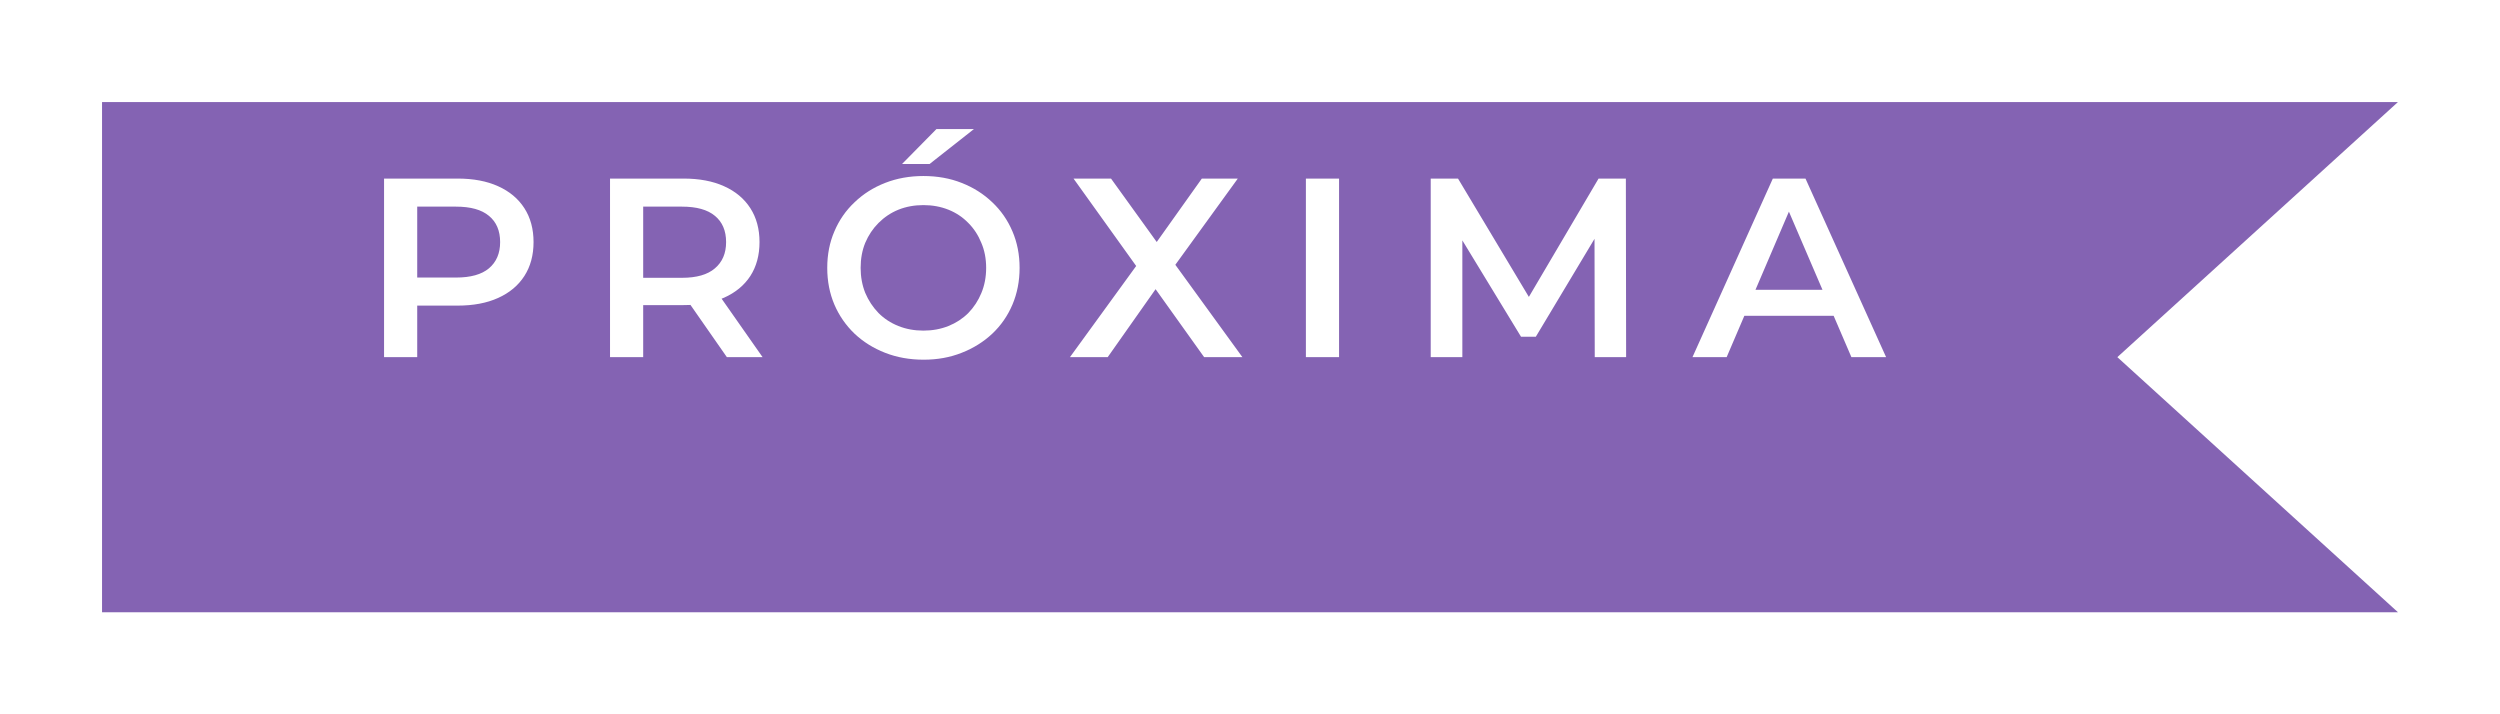 <svg width="98" height="28" viewBox="0 0 98 28" fill="none" xmlns="http://www.w3.org/2000/svg">
<g filter="url(#filter0_d_24_10094)">
<path d="M4 20L4 0L94 -3.93402e-06L83 10L94 20L4 20Z" fill="#8463B3"/>
</g>
<path d="M15.055 14V7H17.935C18.555 7 19.085 7.1 19.525 7.3C19.971 7.5 20.315 7.787 20.555 8.16C20.795 8.533 20.915 8.977 20.915 9.49C20.915 10.003 20.795 10.447 20.555 10.82C20.315 11.193 19.971 11.48 19.525 11.68C19.085 11.88 18.555 11.98 17.935 11.98H15.775L16.355 11.37V14H15.055ZM16.355 11.51L15.775 10.88H17.875C18.448 10.88 18.878 10.76 19.165 10.52C19.458 10.273 19.605 9.93 19.605 9.49C19.605 9.043 19.458 8.7 19.165 8.46C18.878 8.22 18.448 8.1 17.875 8.1H15.775L16.355 7.46V11.51ZM23.913 14V7H26.793C27.413 7 27.943 7.1 28.383 7.3C28.83 7.5 29.173 7.787 29.413 8.16C29.653 8.533 29.773 8.977 29.773 9.49C29.773 10.003 29.653 10.447 29.413 10.82C29.173 11.187 28.83 11.47 28.383 11.67C27.943 11.863 27.413 11.96 26.793 11.96H24.633L25.213 11.37V14H23.913ZM28.493 14L26.723 11.46H28.113L29.893 14H28.493ZM25.213 11.51L24.633 10.89H26.733C27.306 10.89 27.736 10.767 28.023 10.52C28.316 10.273 28.463 9.93 28.463 9.49C28.463 9.043 28.316 8.7 28.023 8.46C27.736 8.22 27.306 8.1 26.733 8.1H24.633L25.213 7.46V11.51ZM36.208 14.1C35.661 14.1 35.157 14.01 34.697 13.83C34.237 13.65 33.837 13.4 33.498 13.08C33.157 12.753 32.894 12.373 32.708 11.94C32.521 11.5 32.428 11.02 32.428 10.5C32.428 9.98 32.521 9.503 32.708 9.07C32.894 8.63 33.157 8.25 33.498 7.93C33.837 7.603 34.237 7.35 34.697 7.17C35.157 6.99 35.657 6.9 36.197 6.9C36.744 6.9 37.244 6.99 37.697 7.17C38.157 7.35 38.557 7.603 38.898 7.93C39.237 8.25 39.501 8.63 39.688 9.07C39.874 9.503 39.968 9.98 39.968 10.5C39.968 11.02 39.874 11.5 39.688 11.94C39.501 12.38 39.237 12.76 38.898 13.08C38.557 13.4 38.157 13.65 37.697 13.83C37.244 14.01 36.748 14.1 36.208 14.1ZM36.197 12.96C36.551 12.96 36.877 12.9 37.178 12.78C37.477 12.66 37.737 12.49 37.958 12.27C38.178 12.043 38.347 11.783 38.468 11.49C38.594 11.19 38.657 10.86 38.657 10.5C38.657 10.14 38.594 9.813 38.468 9.52C38.347 9.22 38.178 8.96 37.958 8.74C37.737 8.513 37.477 8.34 37.178 8.22C36.877 8.1 36.551 8.04 36.197 8.04C35.844 8.04 35.517 8.1 35.218 8.22C34.924 8.34 34.664 8.513 34.438 8.74C34.218 8.96 34.044 9.22 33.917 9.52C33.797 9.813 33.737 10.14 33.737 10.5C33.737 10.853 33.797 11.18 33.917 11.48C34.044 11.78 34.218 12.043 34.438 12.27C34.657 12.49 34.917 12.66 35.218 12.78C35.517 12.9 35.844 12.96 36.197 12.96ZM35.358 6.43L36.708 5.06H38.178L36.438 6.43H35.358ZM41.942 14L44.892 9.94V10.92L42.082 7H43.552L45.642 9.9L45.042 9.91L47.112 7H48.522L45.732 10.85V9.91L48.702 14H47.202L45.002 10.92H45.592L43.422 14H41.942ZM51.191 14V7H52.491V14H51.191ZM56.084 14V7H57.154L60.214 12.11H59.654L62.664 7H63.734L63.744 14H62.514L62.504 8.93H62.764L60.204 13.2H59.624L57.024 8.93H57.324V14H56.084ZM66.345 14L69.495 7H70.775L73.935 14H72.575L69.865 7.69H70.385L67.685 14H66.345ZM67.795 12.38L68.145 11.36H71.925L72.275 12.38H67.795Z" fill="white"/>
<defs>
<filter id="filter0_d_24_10094" x="0" y="0" width="98" height="28" filterUnits="userSpaceOnUse" color-interpolation-filters="sRGB">
<feFlood flood-opacity="0" result="BackgroundImageFix"/>
<feColorMatrix in="SourceAlpha" type="matrix" values="0 0 0 0 0 0 0 0 0 0 0 0 0 0 0 0 0 0 127 0" result="hardAlpha"/>
<feOffset dy="4"/>
<feGaussianBlur stdDeviation="2"/>
<feComposite in2="hardAlpha" operator="out"/>
<feColorMatrix type="matrix" values="0 0 0 0 0 0 0 0 0 0 0 0 0 0 0 0 0 0 0.25 0"/>
<feBlend mode="normal" in2="BackgroundImageFix" result="effect1_dropShadow_24_10094"/>
<feBlend mode="normal" in="SourceGraphic" in2="effect1_dropShadow_24_10094" result="shape"/>
</filter>
</defs>
</svg>
